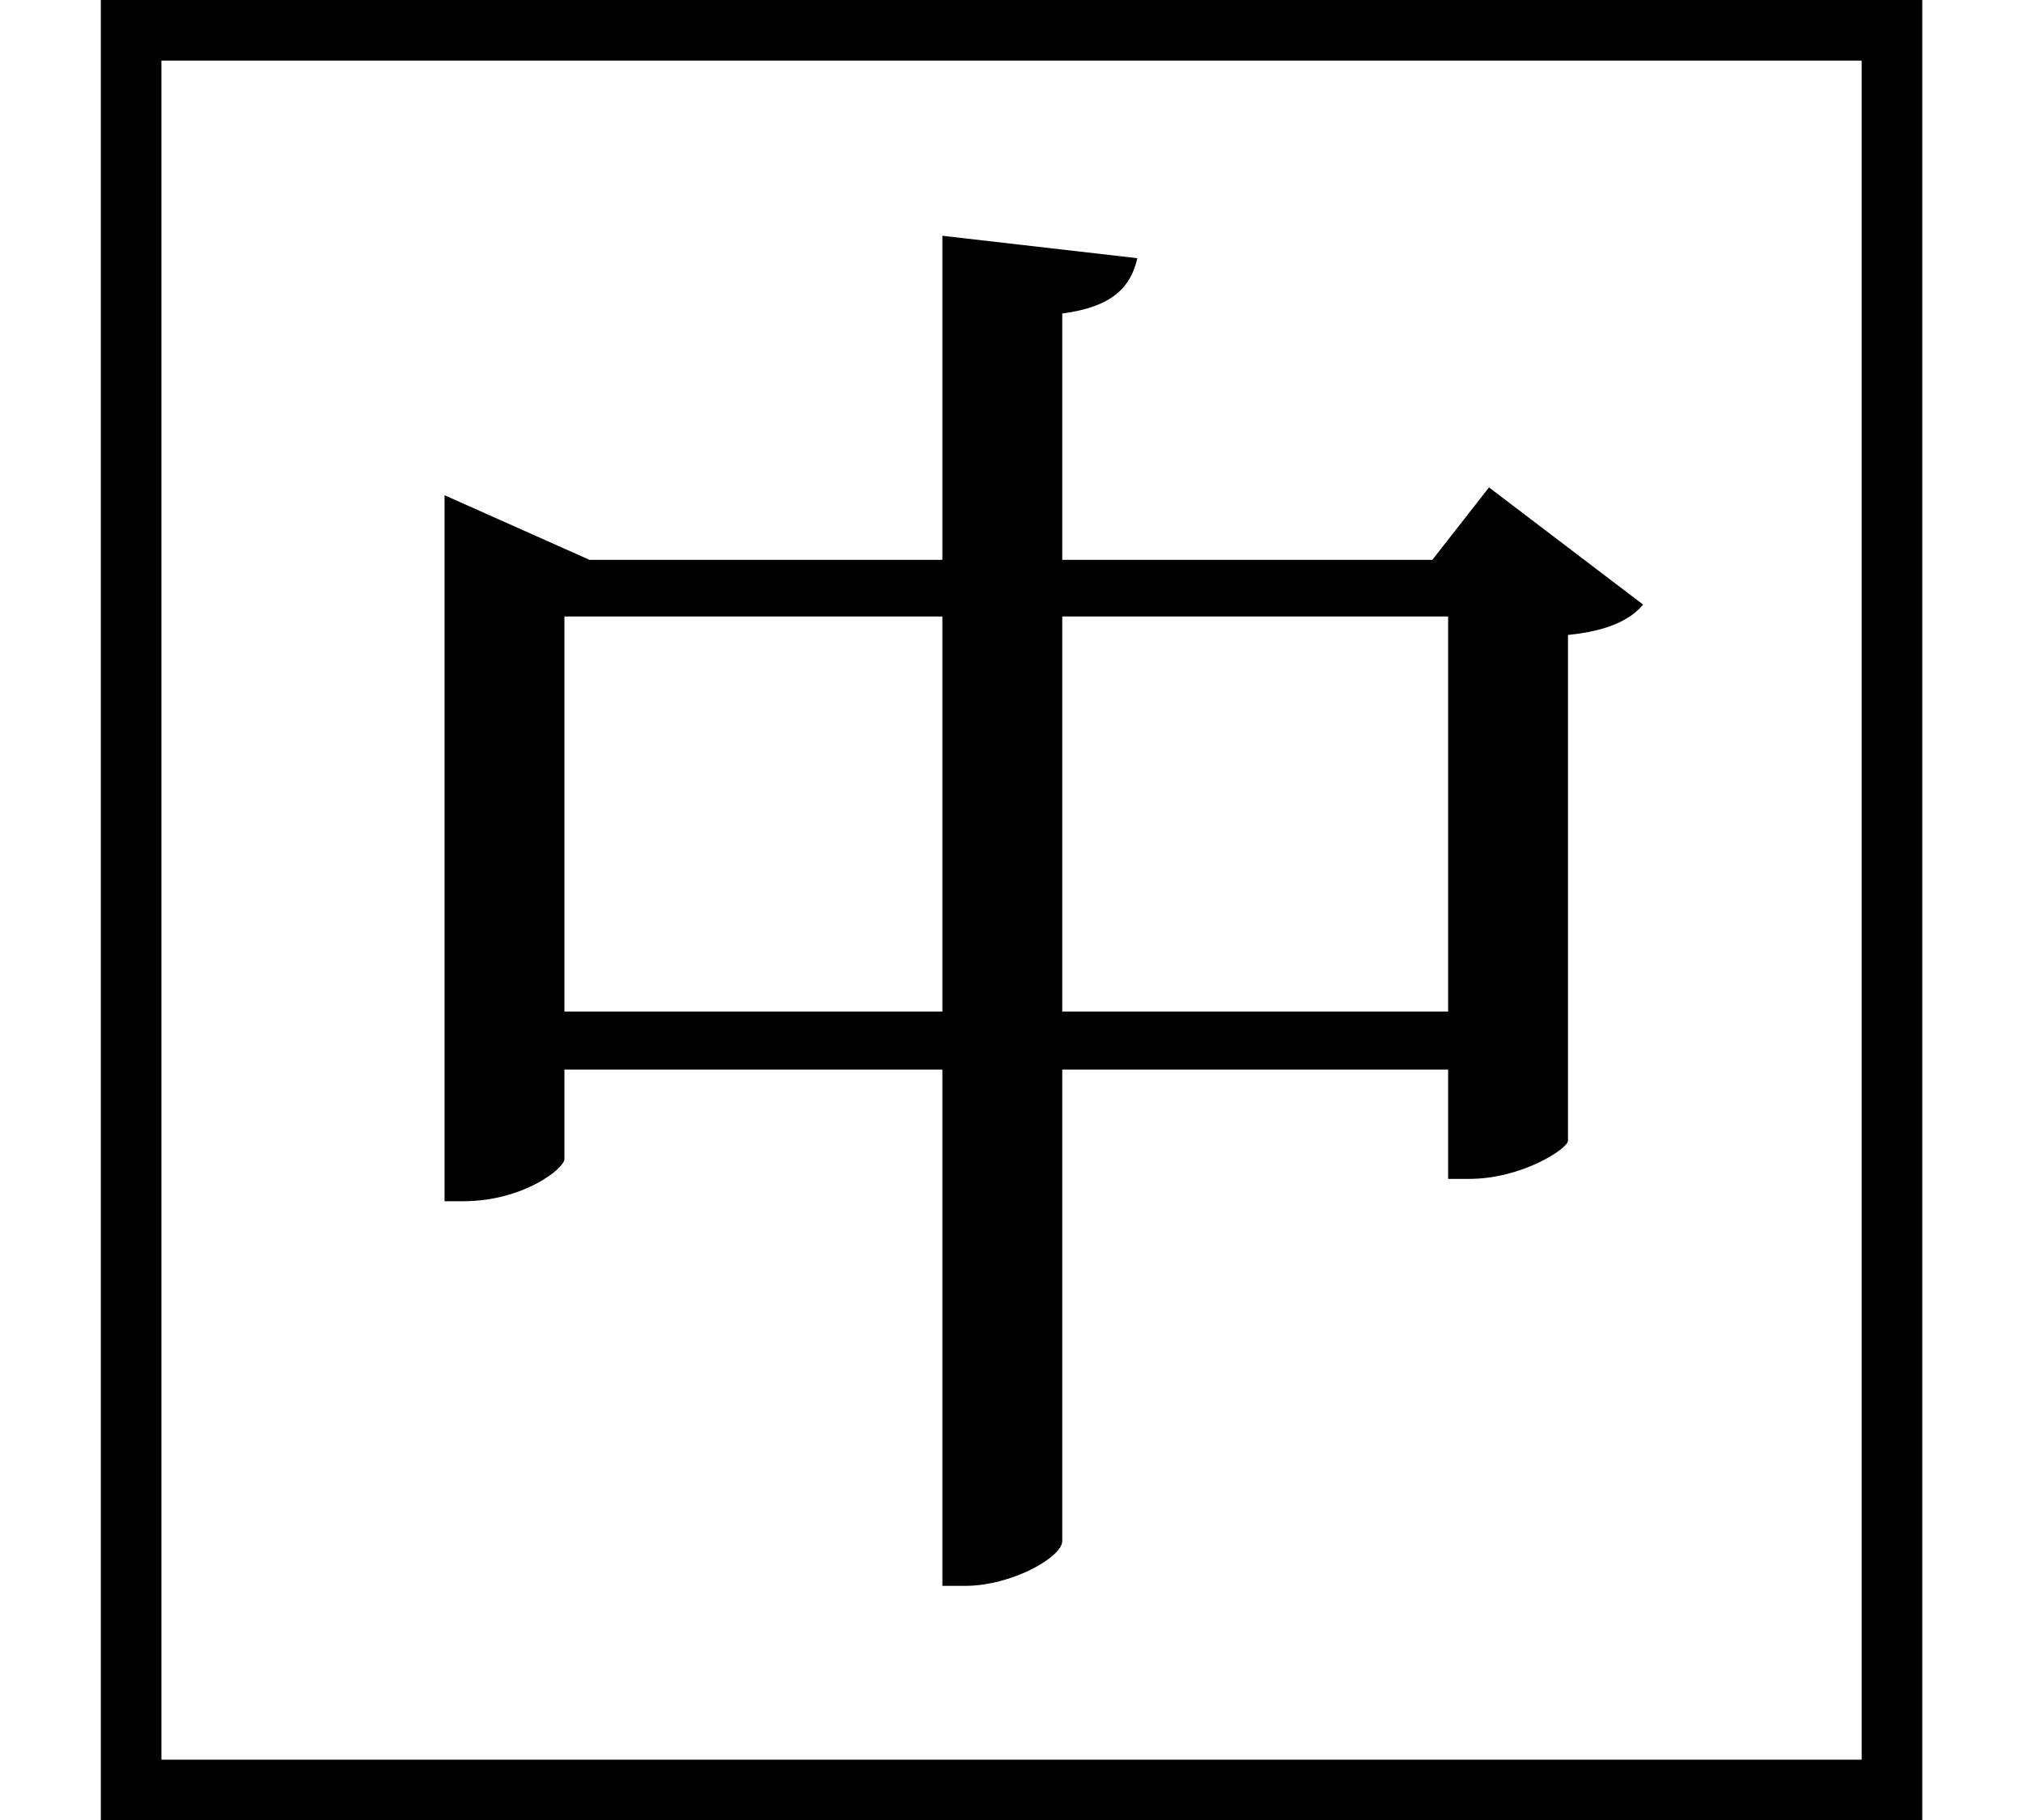 <svg height="21.594" viewBox="0 0 24 21.594" width="24" xmlns="http://www.w3.org/2000/svg">
<path d="M22.828,19.891 L1.219,19.891 L1.219,-1.703 L22.828,-1.703 Z M22.109,19.172 L22.109,-0.984 L1.938,-0.984 L1.938,19.172 Z M11.203,7.891 L6.719,7.891 L6.719,12.578 L11.203,12.578 Z M12.625,7.891 L12.625,12.578 L17.203,12.578 L17.203,7.891 Z M5.297,14.016 L5.297,5.641 L5.516,5.641 C6.234,5.641 6.719,6.031 6.719,6.141 L6.719,7.203 L11.203,7.203 L11.203,1.078 L11.469,1.078 C12.031,1.078 12.625,1.422 12.625,1.609 L12.625,7.203 L17.203,7.203 L17.203,5.906 L17.453,5.906 C18.078,5.906 18.625,6.266 18.625,6.359 L18.625,12.359 C19.109,12.406 19.375,12.547 19.516,12.719 L17.688,14.109 L17.016,13.25 L12.625,13.25 L12.625,16.172 C13.219,16.25 13.438,16.484 13.516,16.828 L11.203,17.094 L11.203,13.25 L7.016,13.25 Z" transform="translate(-0.023, 19.891) scale(1, -1)"/>
</svg>